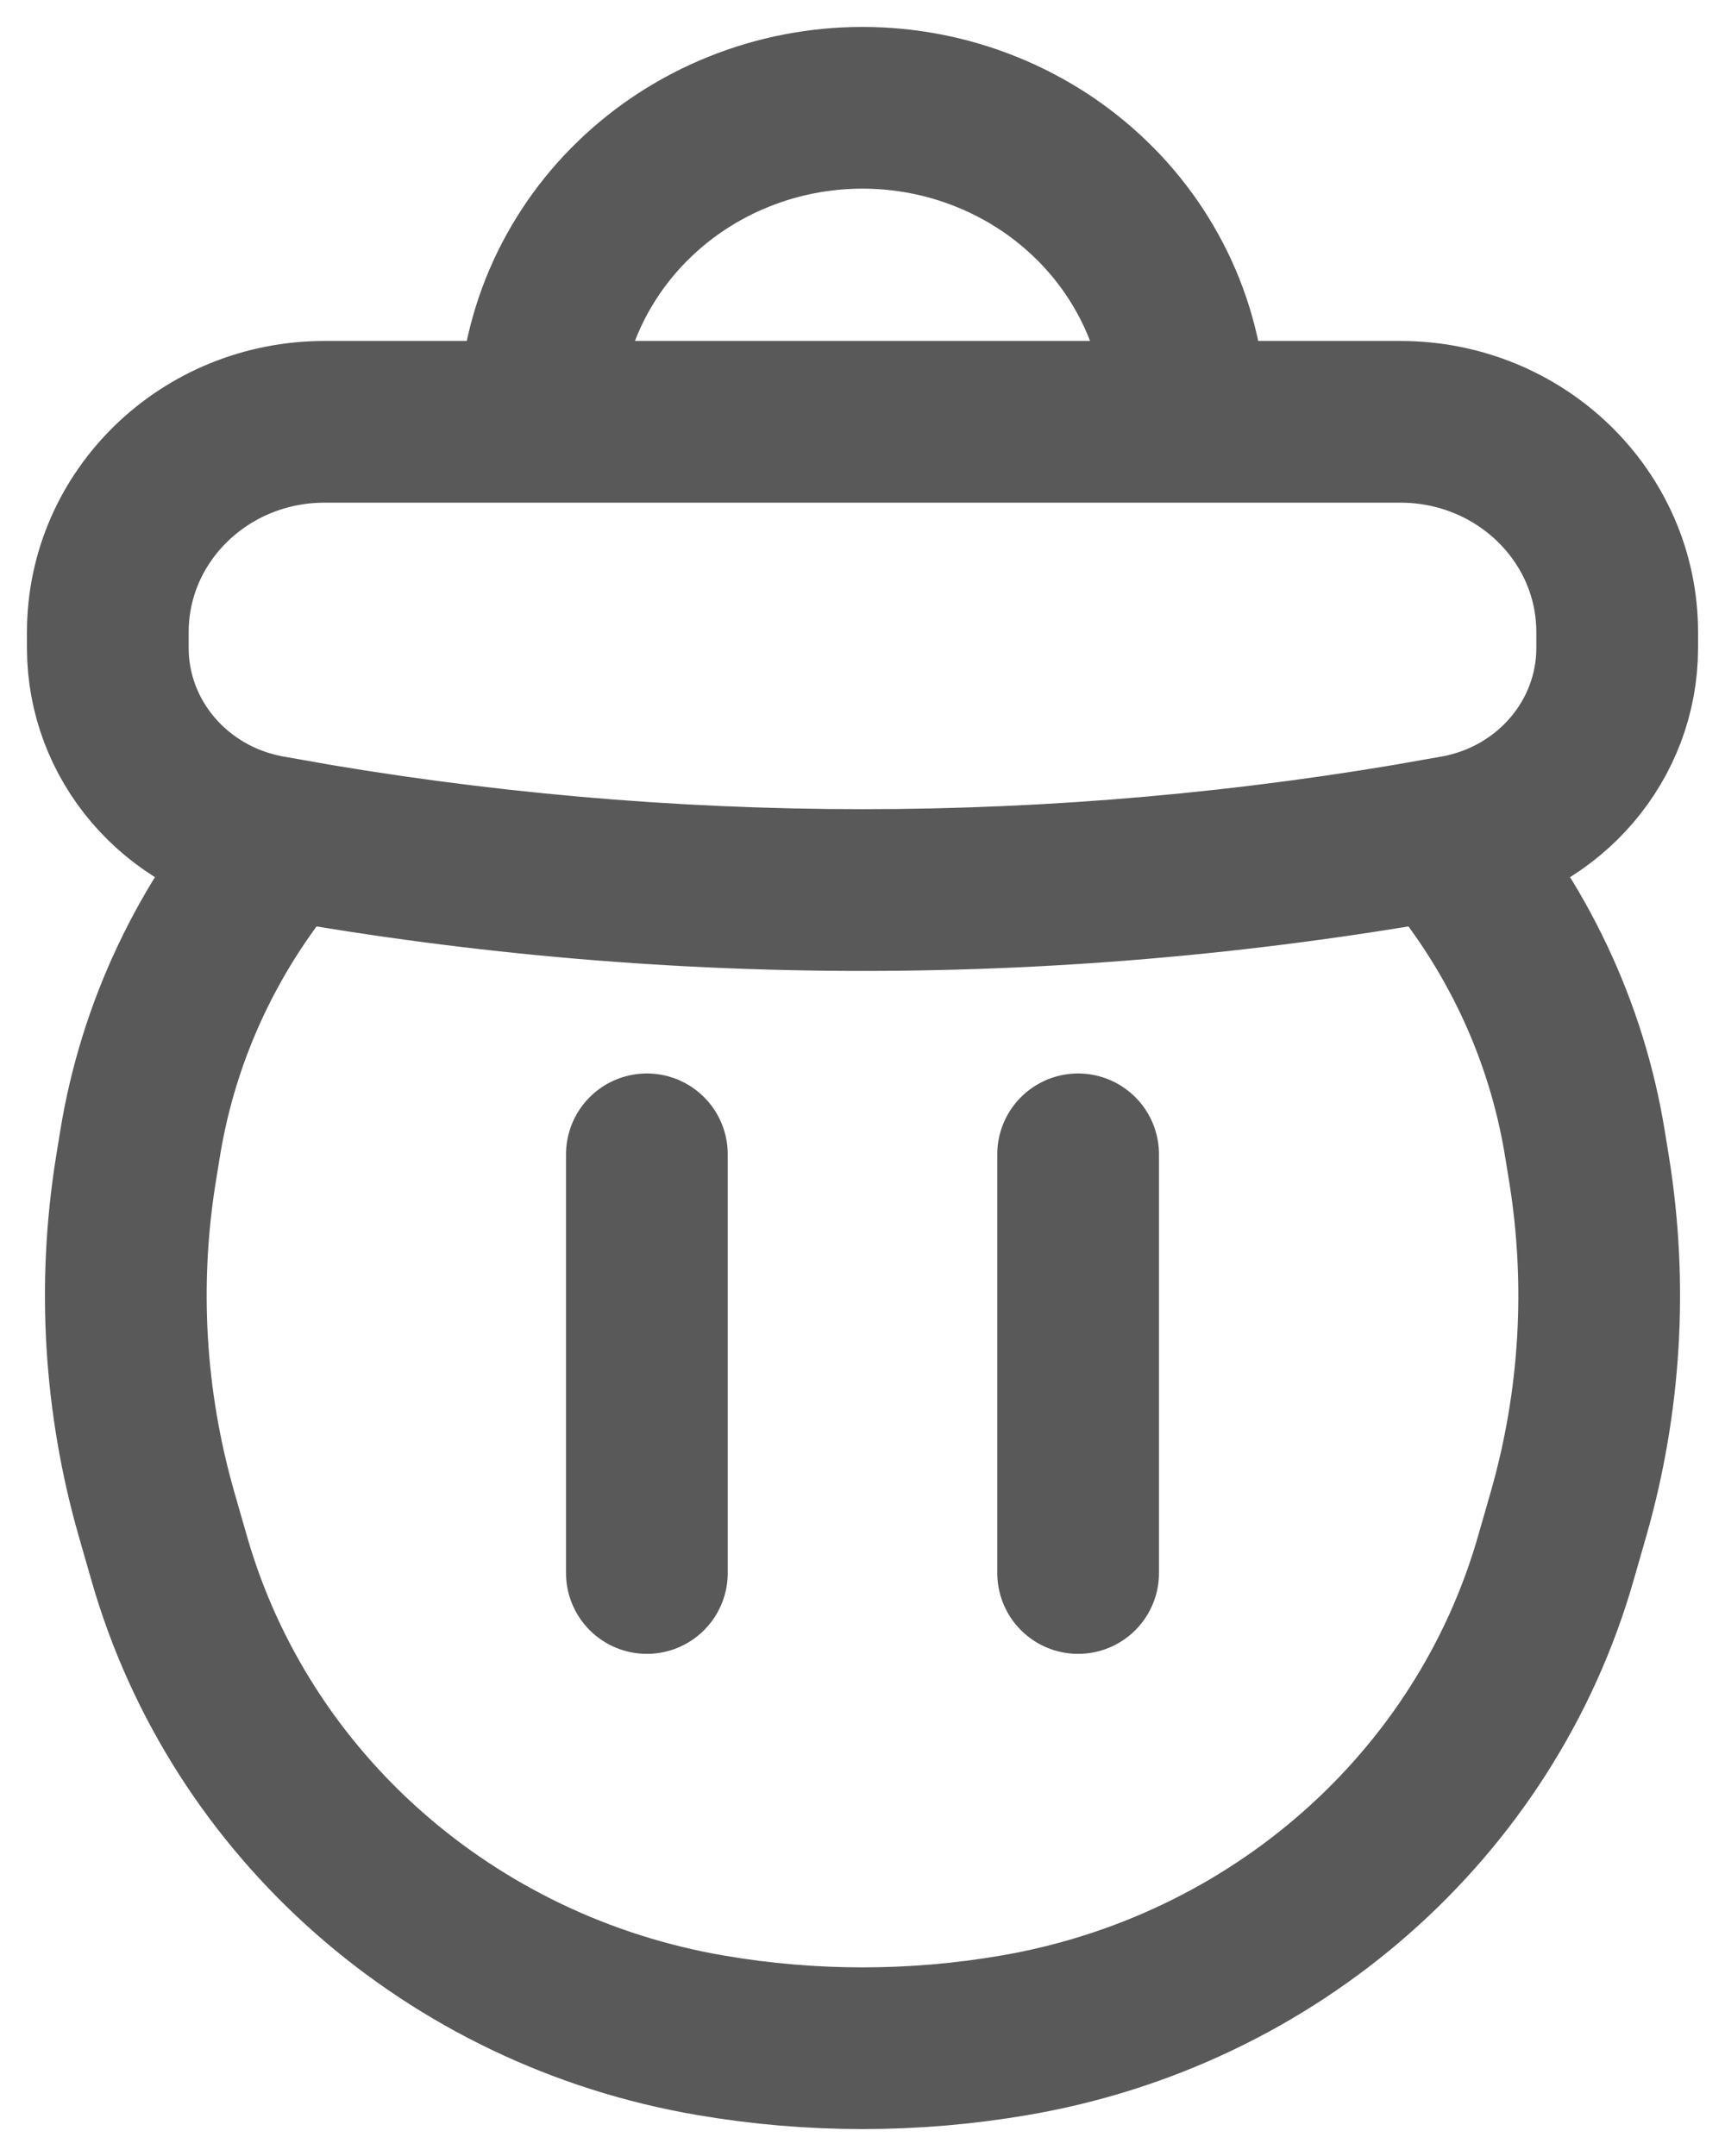 <svg width="16" height="20" viewBox="0 0 16 20" fill="none" xmlns="http://www.w3.org/2000/svg">
    <path d="M6 10.708V14.592M10 10.708V14.592M1.298 10.617C1.47 9.548 1.94 8.574 2.626 7.78C6.179 8.415 9.821 8.415 13.374 7.78C14.06 8.574 14.53 9.548 14.702 10.617L14.74 10.851C14.911 11.916 14.846 13.004 14.549 14.043L14.431 14.454C13.775 16.747 11.819 18.47 9.405 18.881C8.475 19.04 7.525 19.04 6.595 18.881C4.181 18.47 2.225 16.747 1.569 14.454L1.451 14.043C1.154 13.004 1.089 11.916 1.26 10.851L1.298 10.617ZM13.511 7.755C9.869 8.424 6.131 8.424 2.489 7.755C1.625 7.596 1 6.864 1 6.011V5.864C1 4.786 1.9 3.913 3.01 3.913H12.989C14.1 3.913 15 4.786 15 5.864V6.011C15 6.864 14.375 7.596 13.511 7.755ZM5.228 2.798C5.078 3.151 5 3.53 5 3.913L11 3.913C11 3.53 10.922 3.151 10.772 2.798C10.621 2.445 10.4 2.123 10.121 1.853C9.843 1.583 9.512 1.368 9.148 1.222C8.784 1.075 8.394 1 8 1C7.606 1 7.216 1.075 6.852 1.222C6.488 1.368 6.157 1.583 5.879 1.853C5.6 2.123 5.379 2.445 5.228 2.798Z" stroke="#595959" stroke-width="1.5" stroke-linecap="round"/>
</svg>
